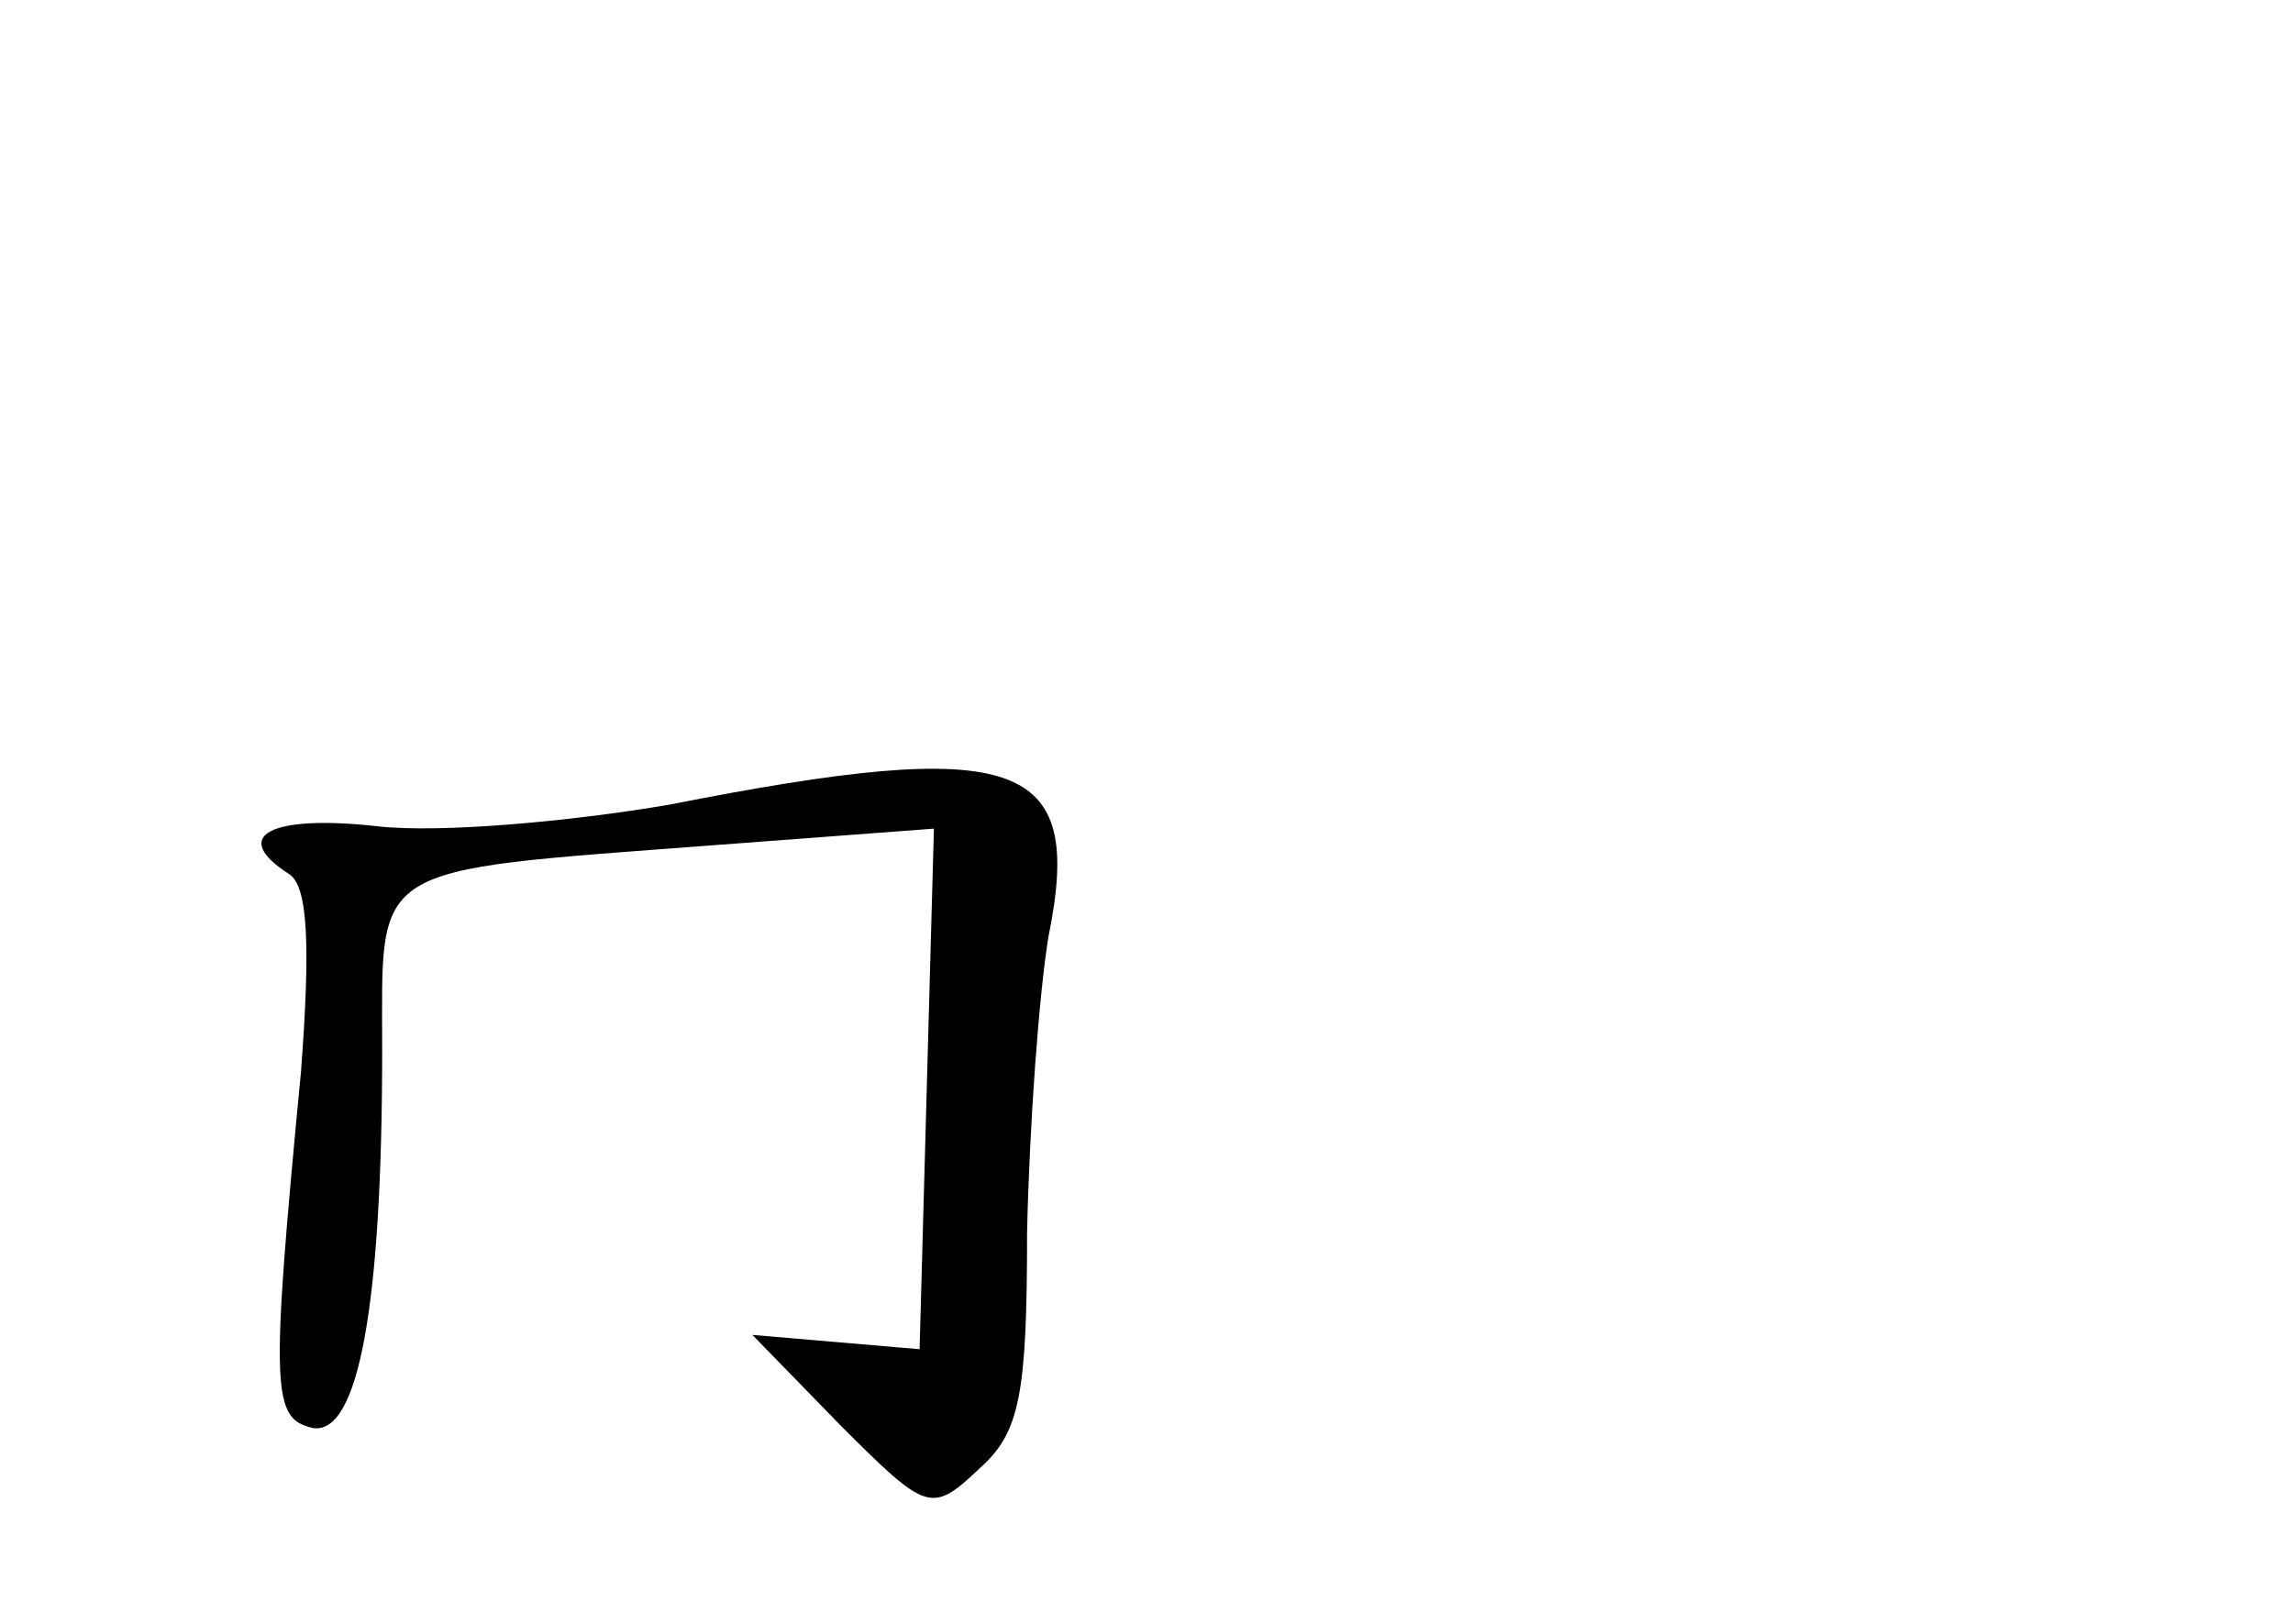 <?xml version="1.0" standalone="no"?>
<!DOCTYPE svg PUBLIC "-//W3C//DTD SVG 20010904//EN"
 "http://www.w3.org/TR/2001/REC-SVG-20010904/DTD/svg10.dtd">
<svg version="1.0" xmlns="http://www.w3.org/2000/svg"
 width="96pt" height="68pt" viewBox="0 0 96 68"
 preserveAspectRatio="xMidYMid meet">
<g transform="translate(0,68) scale(0.1,-0.1)"
fill="#000000" stroke="none">
<path d="M280 343 c-41 -7 -96 -12 -122 -9 -45 5 -62 -4 -37 -20 8 -5 9 -30 5
-83 -13 -135 -12 -145 5 -149 19 -3 29 51 29 158 0 79 -7 75 138 86 l93 7 -3
-109 -3 -109 -35 3 -35 3 37 -38 c36 -36 38 -37 58 -18 17 15 20 31 20 99 1
45 5 100 9 124 15 74 -12 84 -159 55z"/>
</g>
</svg>
